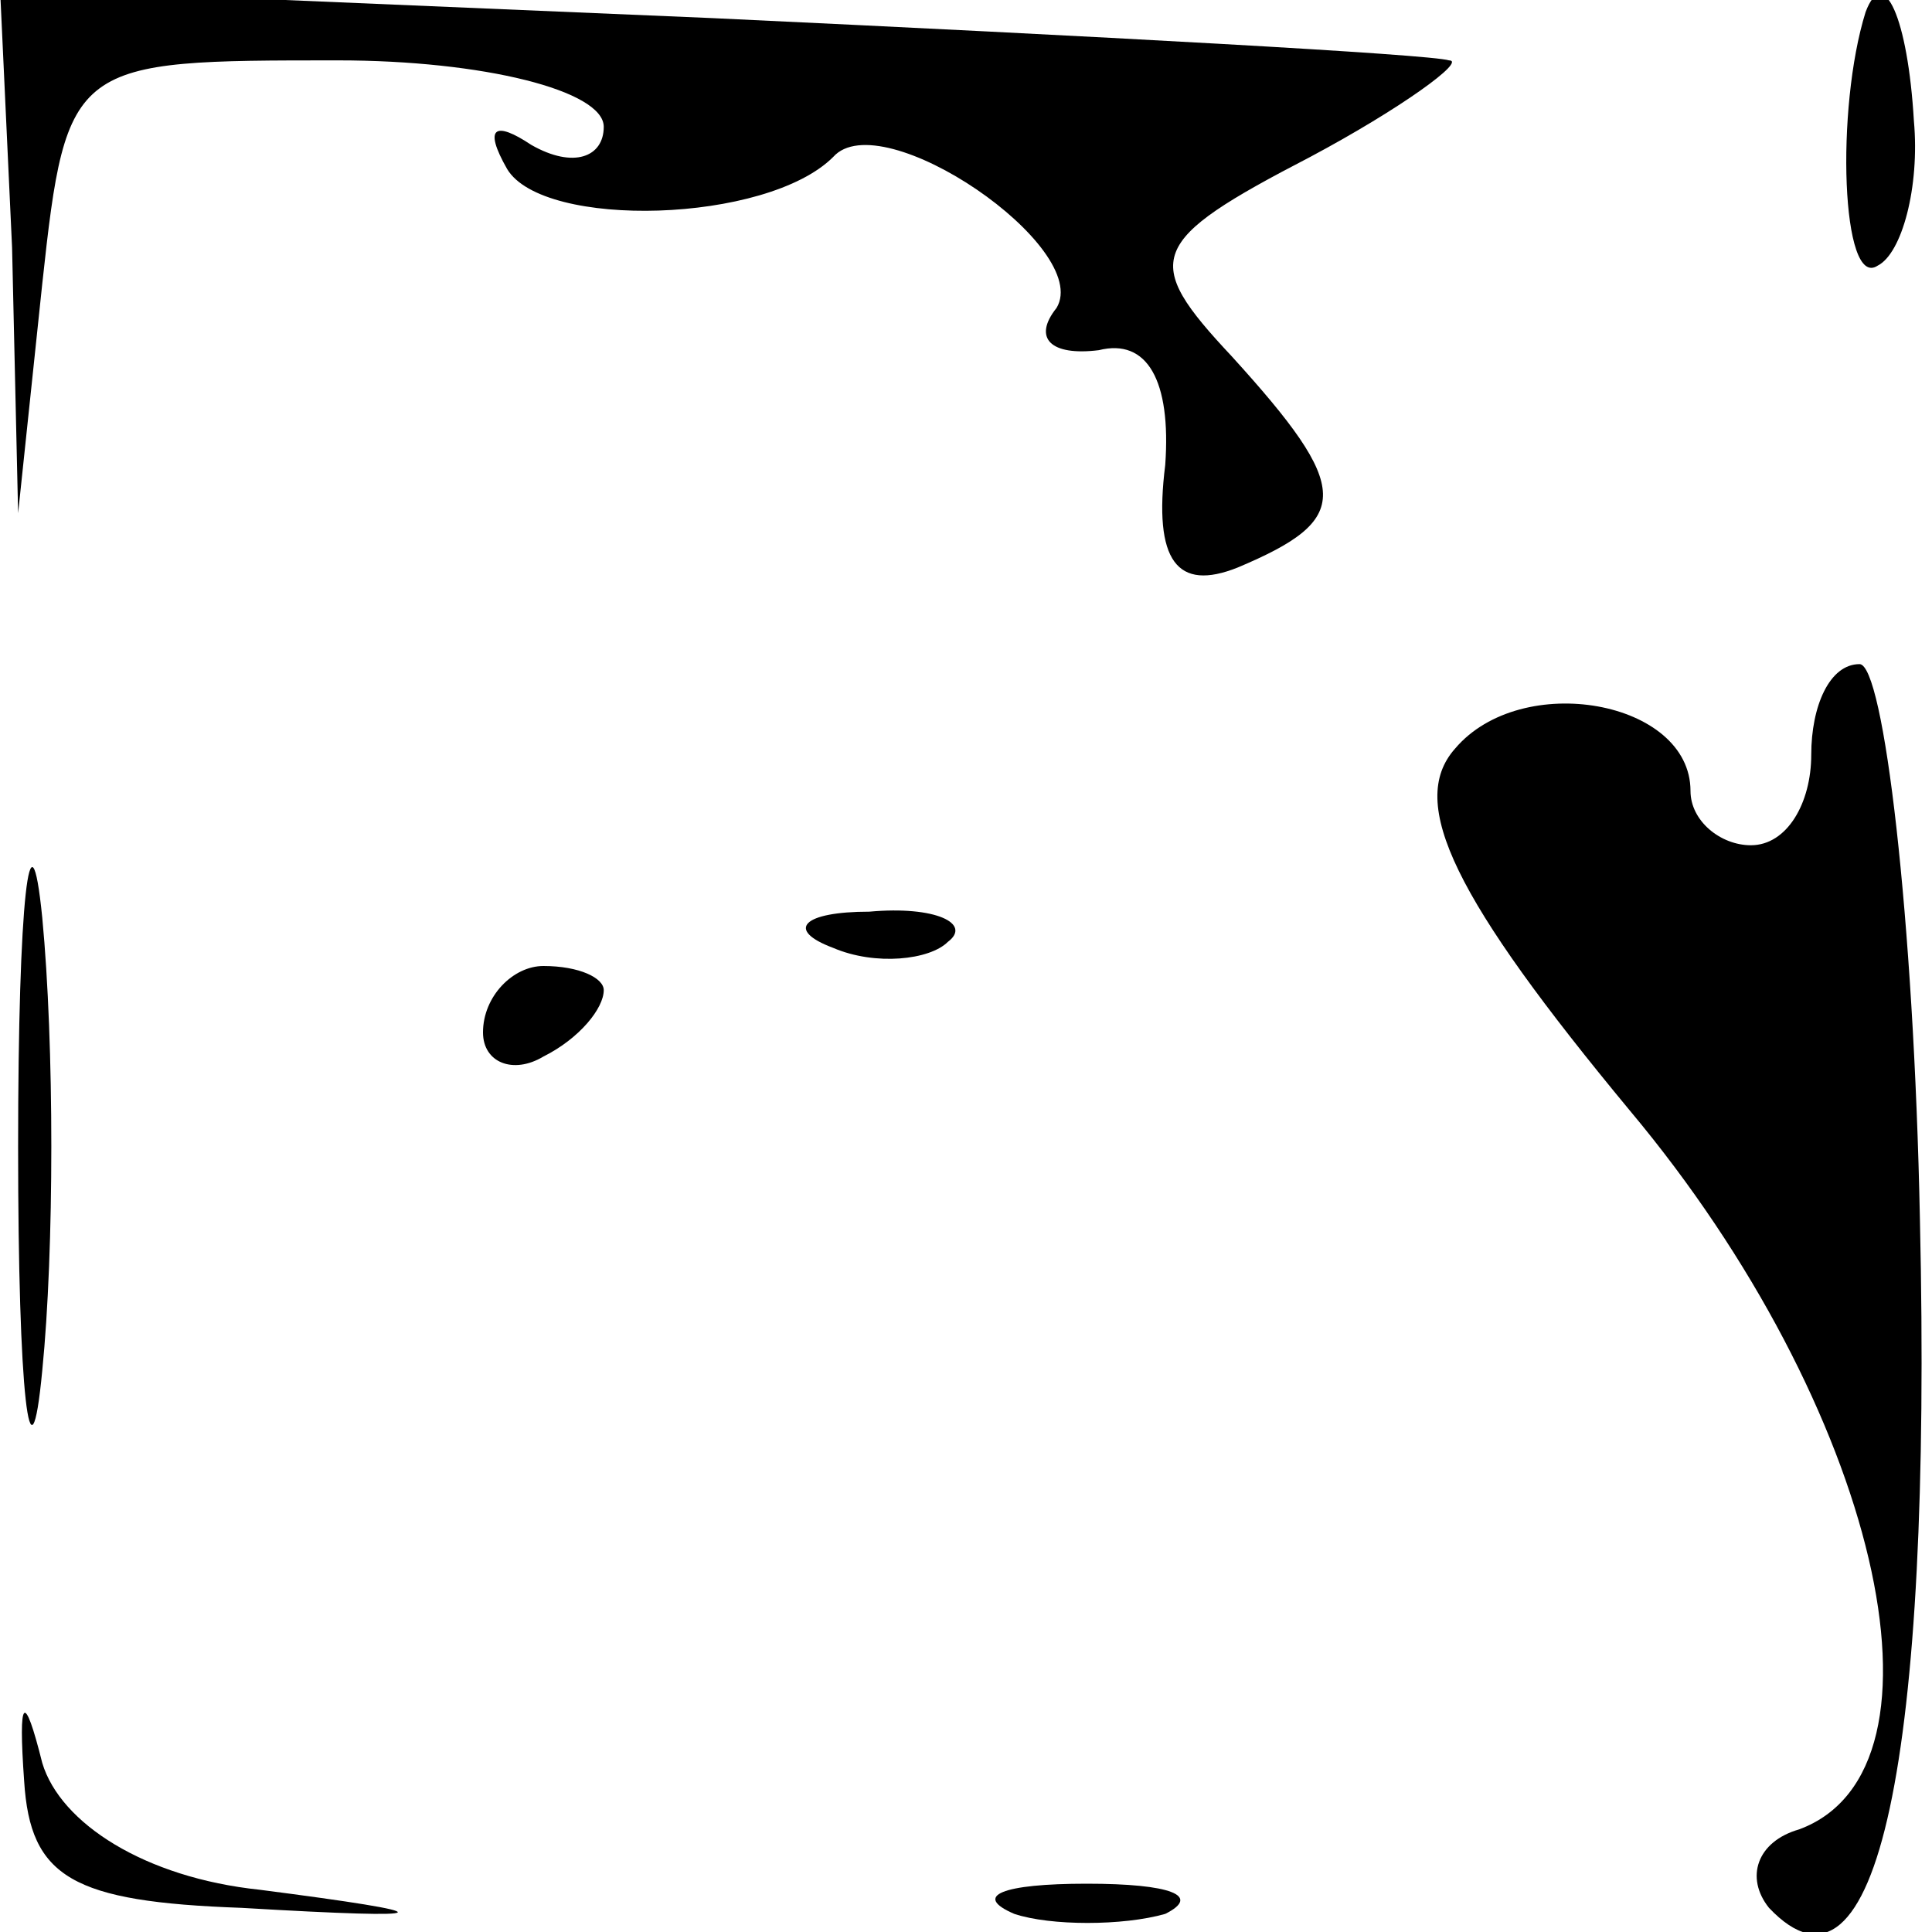 <?xml version="1.0" standalone="no"?>
<!DOCTYPE svg PUBLIC "-//W3C//DTD SVG 20010904//EN"
 "http://www.w3.org/TR/2001/REC-SVG-20010904/DTD/svg10.dtd">
<svg version="1.0" xmlns="http://www.w3.org/2000/svg"
 width="32pt" height="32pt" viewBox="0 0 32 32"
 preserveAspectRatio="xMidYMid meet">
<g transform="translate(0,32) scale(0.1,-0.1)"
fill="#000000" stroke="none">
<path fill="#000000" stroke="none" d="M2 279 l1 -44 4 38 c4 37 5 37 49 37
24 0 44 -5 44 -11 0 -5 -5 -7 -12 -3 -6 4 -8 3 -4 -4 6 -10 43 -9 54 2 8 9 43
-15 37 -25 -4 -5 -1 -8 7 -7 8 2 12 -5 11 -19 -2 -16 2 -21 12 -17 19 8 19 13
-1 35 -15 16 -14 19 13 33 15 8 26 16 23 16 -3 1 -58 4 -122 7 l-118 5 2 -43z"/>
<path fill="#000000" stroke="none" d="M309 318 c-5 -16 -4 -46 2 -42 4 2 7
13 6 24 -1 17 -5 26 -8 18z"/>
<path fill="#000000" stroke="none" d="M241 196 c-8 -9 0 -25 29 -60 41 -49
55 -109 28 -119 -7 -2 -9 -8 -5 -13 18 -19 27 25 25 114 -1 50 -6 92 -10 92
-5 0 -8 -7 -8 -15 0 -8 -4 -15 -10 -15 -5 0 -10 4 -10 9 0 15 -28 20 -39 7z"/>
<path fill="#000000" stroke="none" d="M3 130 c0 -41 2 -58 4 -37 2 20 2 54 0
75 -2 20 -4 3 -4 -38z"/>
<path fill="#000000" stroke="none" d="M138 163 c7 -3 16 -2 19 1 4 3 -2 6
-13 5 -11 0 -14 -3 -6 -6z"/>
<path fill="#000000" stroke="none" d="M80 149 c0 -5 5 -7 10 -4 6 3 10 8 10
11 0 2 -4 4 -10 4 -5 0 -10 -5 -10 -11z"/>
<path fill="#000000" stroke="none" d="M4 25 c1 -16 8 -20 36 -21 34 -2 34 -1
3 3 -19 2 -33 11 -36 21 -3 12 -4 11 -3 -3z"/>
<path fill="#000000" stroke="none" d="M168 3 c6 -2 18 -2 25 0 6 3 1 5 -13 5
-14 0 -19 -2 -12 -5z"/>
</g>
</svg>
